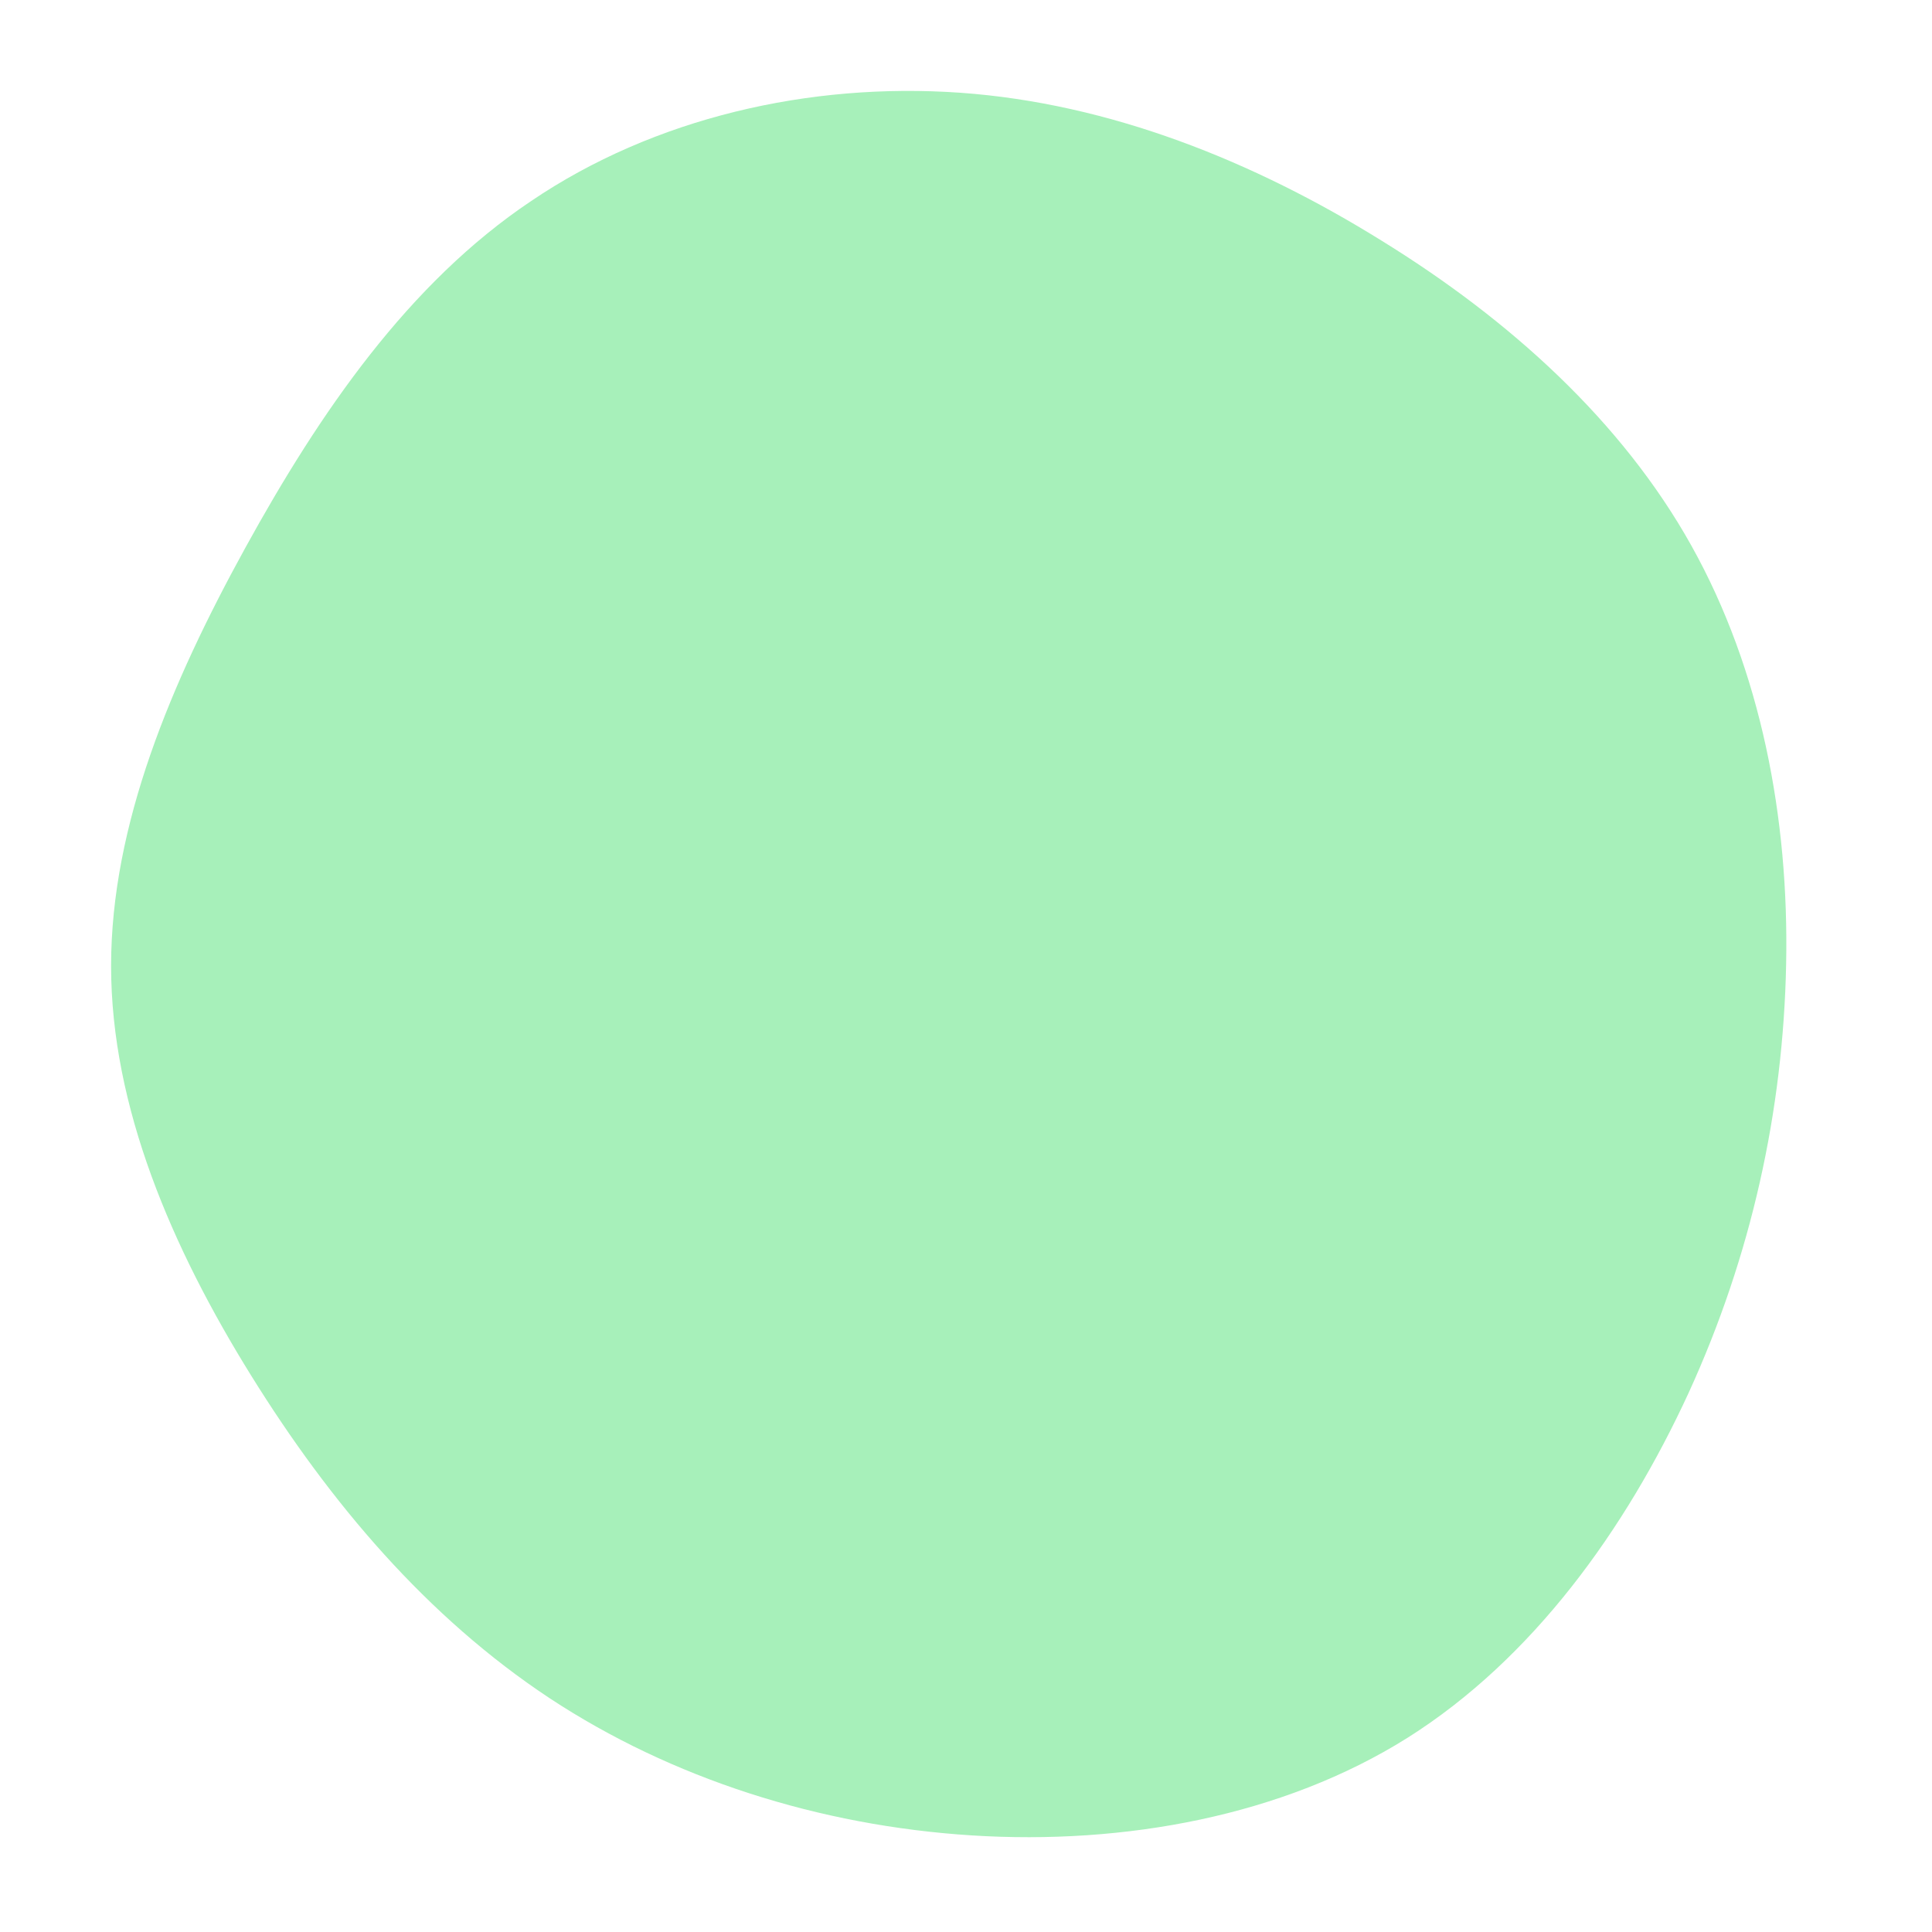 <?xml version="1.0" standalone="no"?>
<svg viewBox="0 0 200 200" xmlns="http://www.w3.org/2000/svg">
  <path fill="#A7F0BA" d="M43,-75.1C56.3,-66.9,67.9,-56.4,75.1,-43.5C82.3,-30.6,85.2,-15.3,84.9,-0.2C84.6,15,81.3,30,74.8,44.2C68.3,58.3,58.7,71.7,45.7,79.9C32.8,88,16.4,91,0.6,90C-15.2,89,-30.5,84.1,-43.1,75.8C-55.8,67.4,-65.8,55.6,-74,42.4C-82.2,29.2,-88.5,14.6,-88.5,0C-88.5,-14.6,-82.3,-29.3,-74.6,-43.3C-66.9,-57.3,-57.7,-70.7,-45,-79.2C-32.3,-87.8,-16.2,-91.5,-0.6,-90.4C14.9,-89.3,29.8,-83.3,43,-75.1Z" transform="translate(100 100)" />
</svg>
